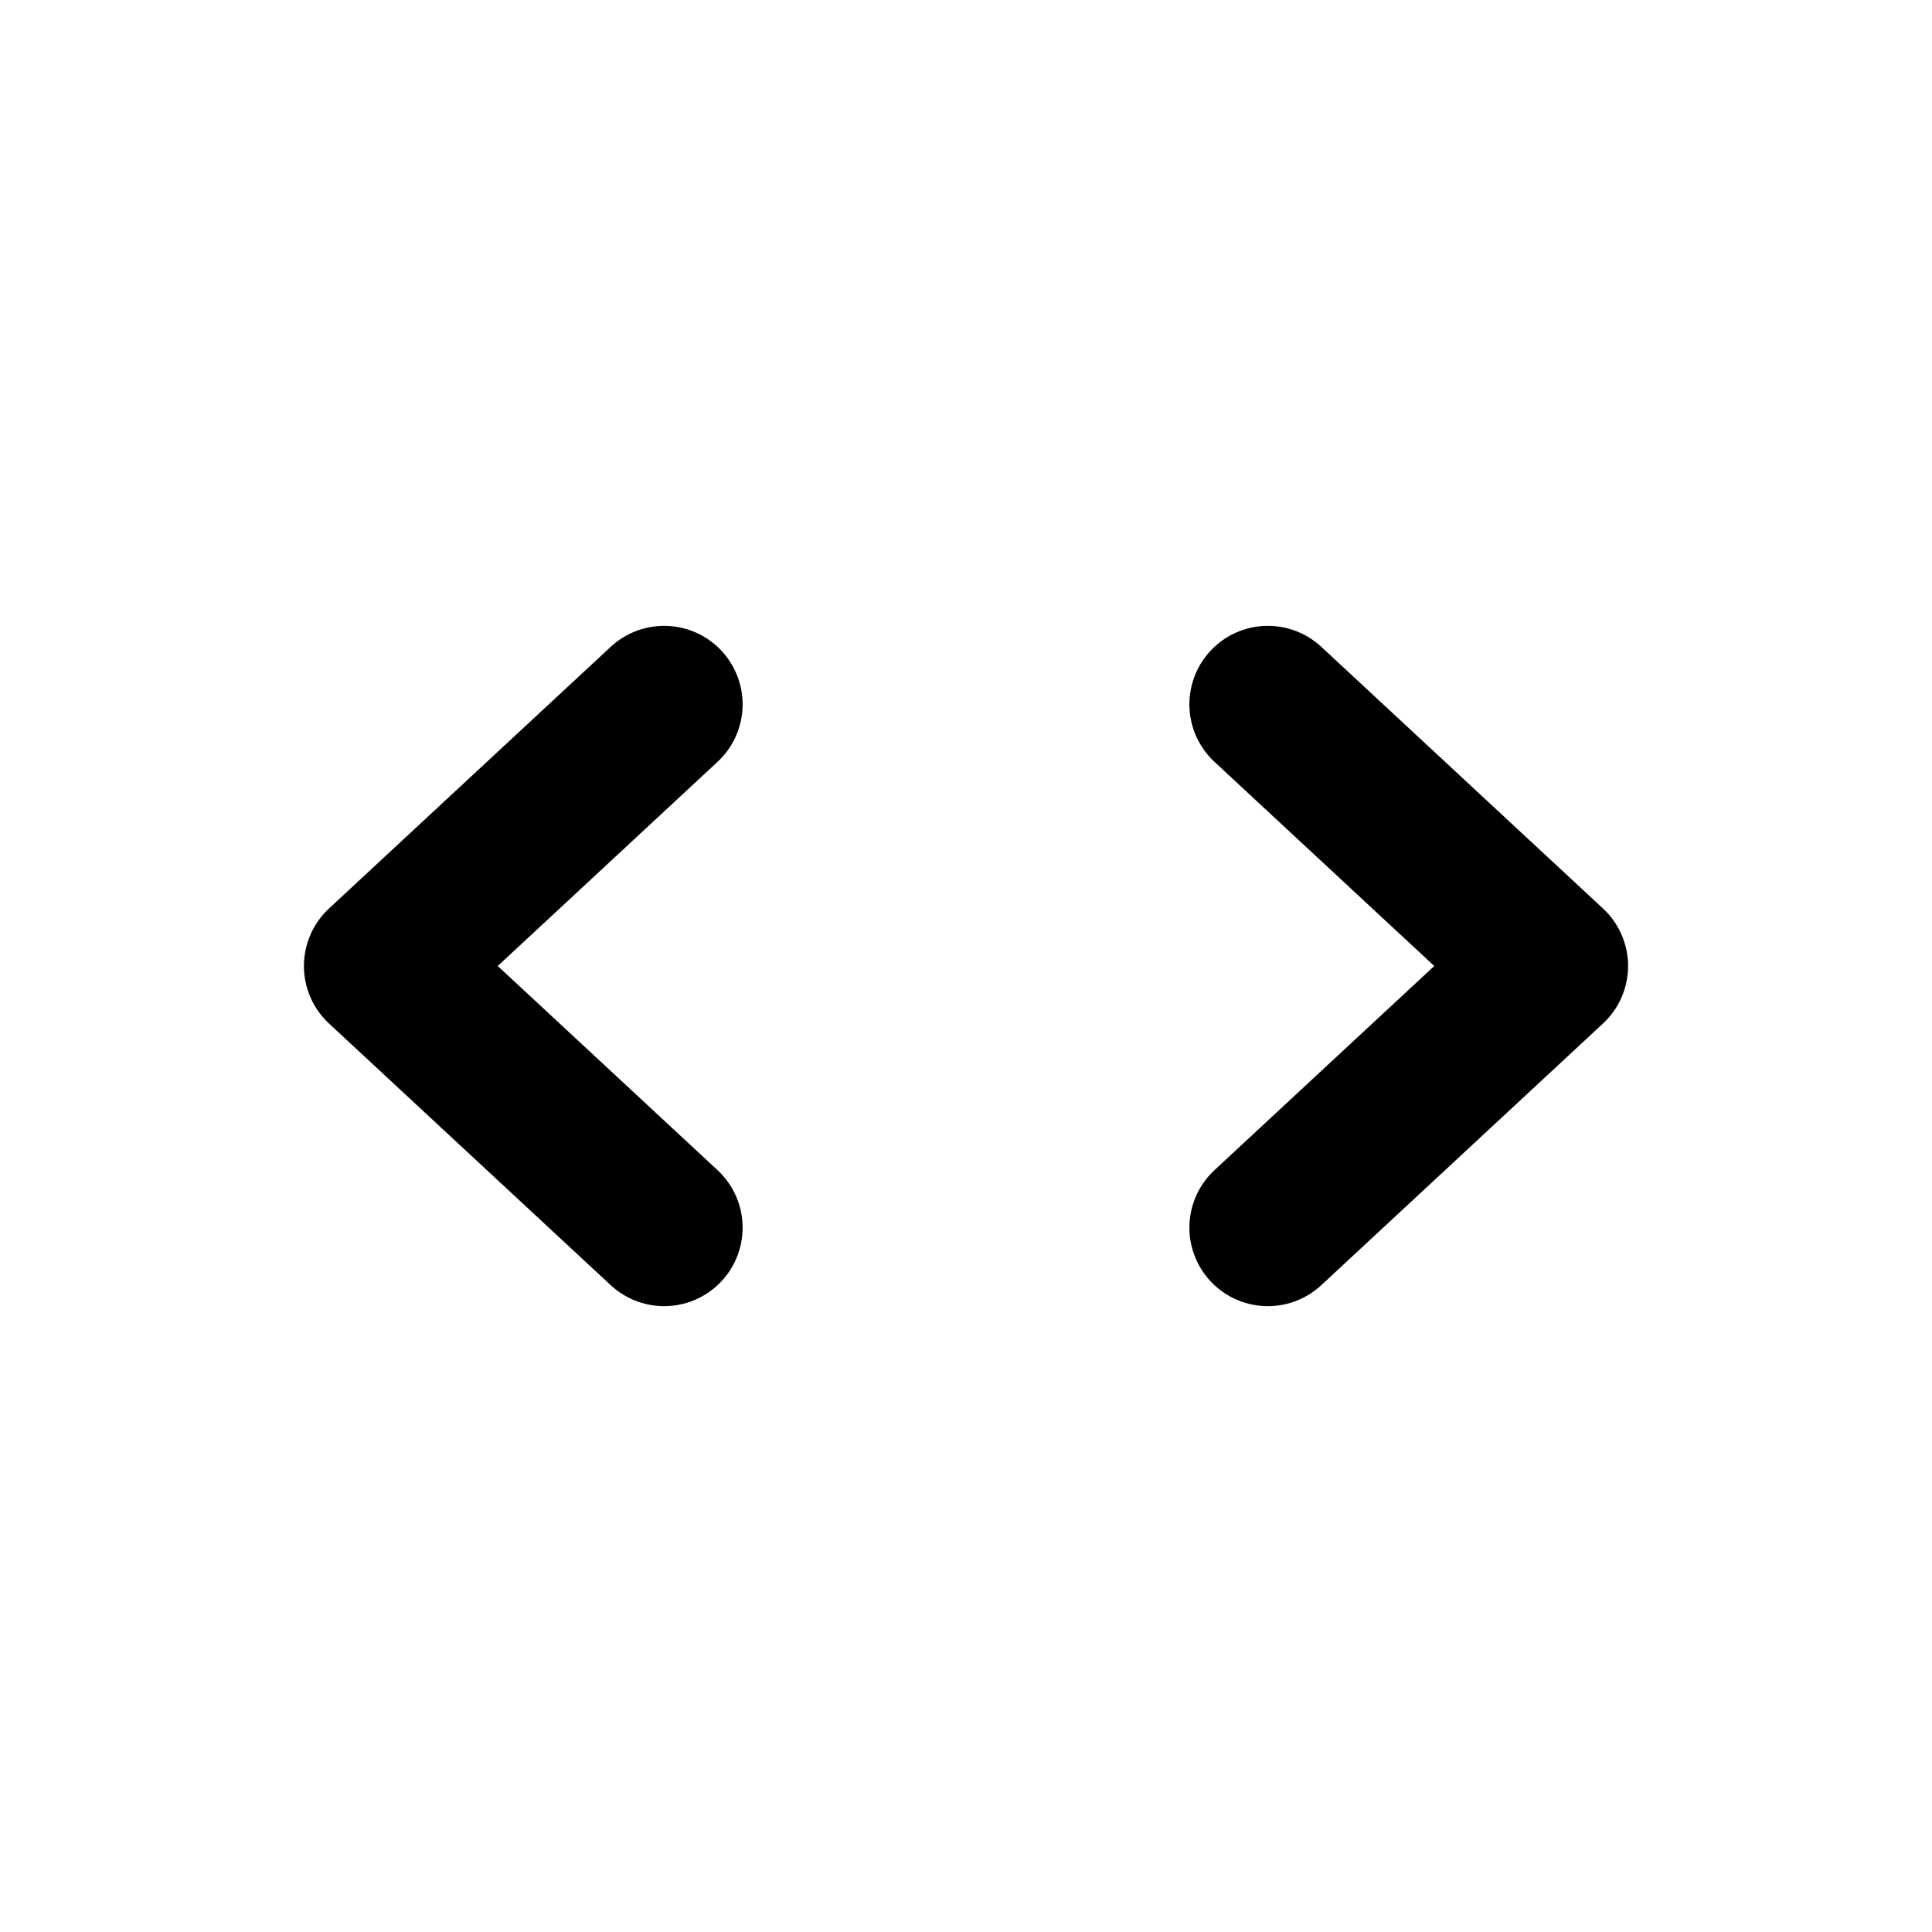 <svg width="16" height="16" viewBox="0 0 16 16" fill="none" xmlns="http://www.w3.org/2000/svg">
<path d="M10.5 5.833L12.833 8L10.5 10.167" stroke="black" stroke-width="1.3" stroke-linecap="round" stroke-linejoin="round"/>
<path d="M5.5 5.833L3.167 8L5.5 10.167" stroke="black" stroke-width="1.3" stroke-linecap="round" stroke-linejoin="round"/>
</svg>
